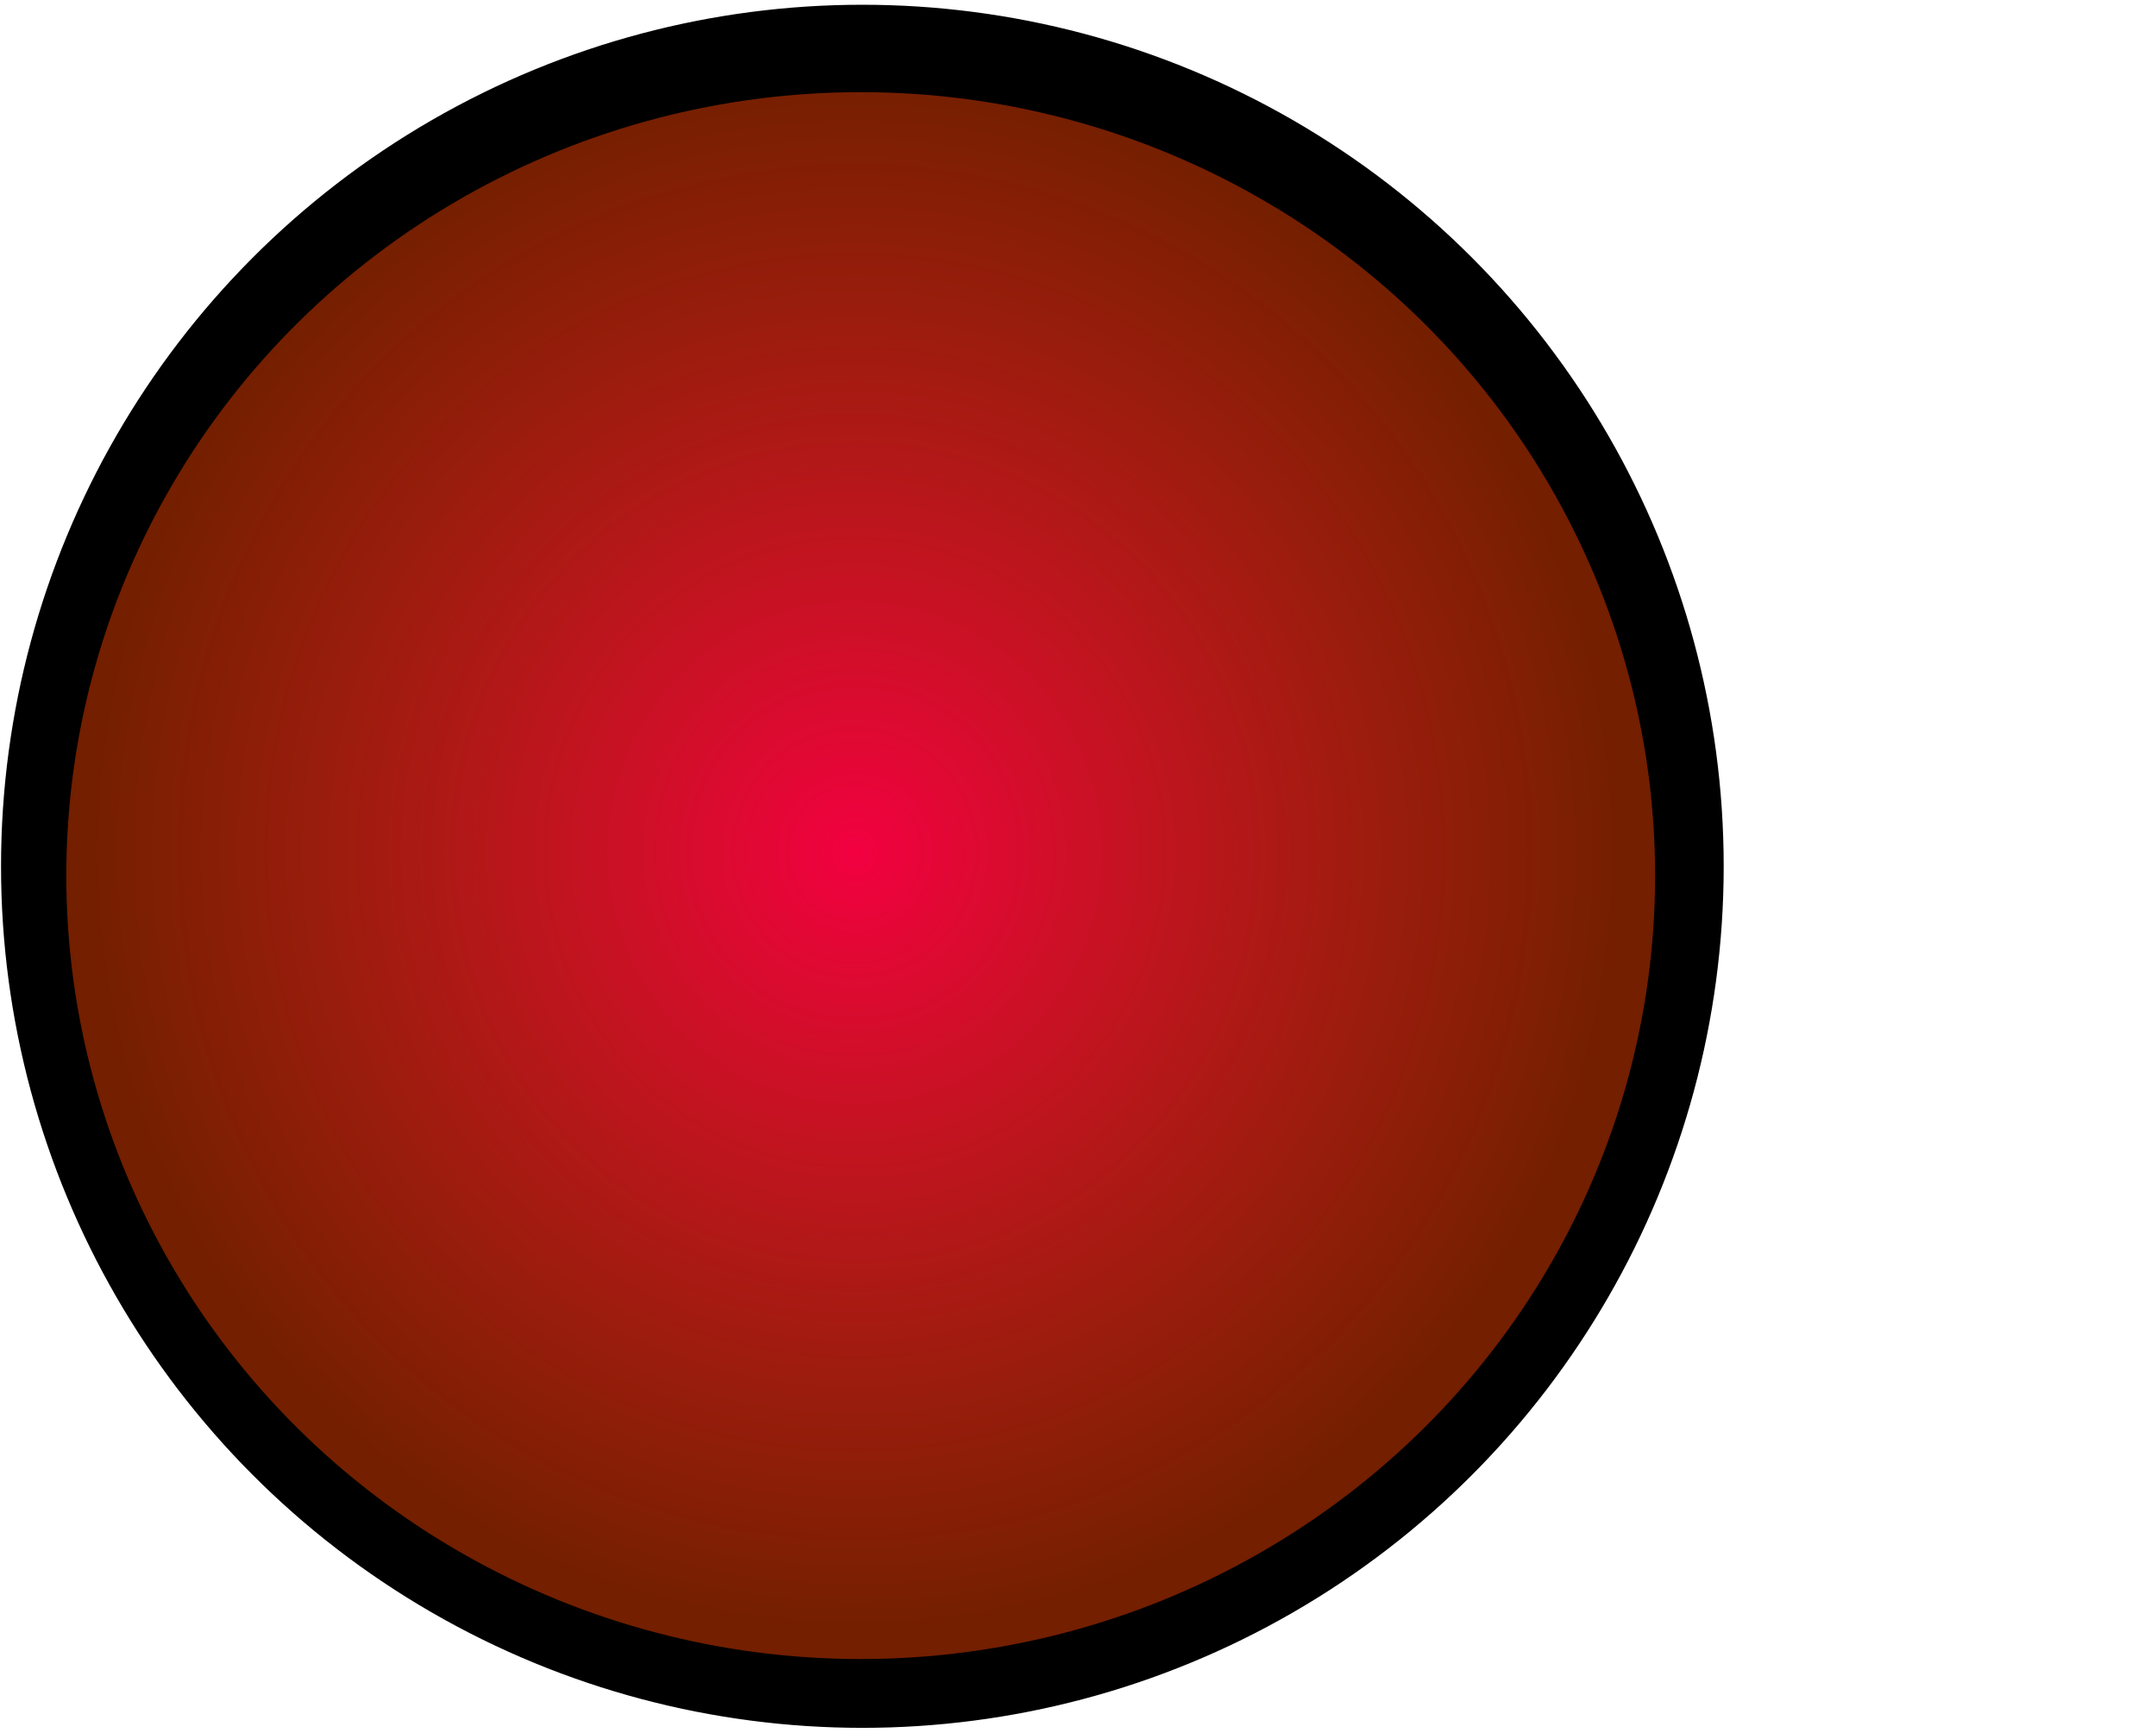 <?xml version="1.0" encoding="utf-8"?>
<svg xmlns="http://www.w3.org/2000/svg" viewBox="0 0 500 401.709">
  <defs>
    <radialGradient gradientUnits="userSpaceOnUse" cx="259.54" cy="307.751" r="173" id="gradient-0" gradientTransform="matrix(-0.971, 0.014, -0.015, -1, 513.353, 599.521)" spreadMethod="pad">
      <stop offset="0" style="stop-opacity: 0.95; stop-color: rgb(255, 0, 68);"/>
      <stop offset="1" style="stop-opacity: 0.45; stop-color: rgb(255, 68, 0);"/>
    </radialGradient>
  </defs>
  <circle style="fill-rule: nonzero; paint-order: fill; stroke: rgb(0, 0, 0); fill: rgb(0, 0, 0); stroke-width: 1px;" cx="199.991" cy="200.854" r="199.252" id="object-0"/>
  <circle style="stroke: rgb(0, 0, 0); paint-order: fill; fill: url(&quot;#gradient-0&quot;);" transform="matrix(1.068, 0, 0, 1.053, -75.936, -113.417)" cx="258" cy="300.5" r="173" id="object-1"/>
</svg>